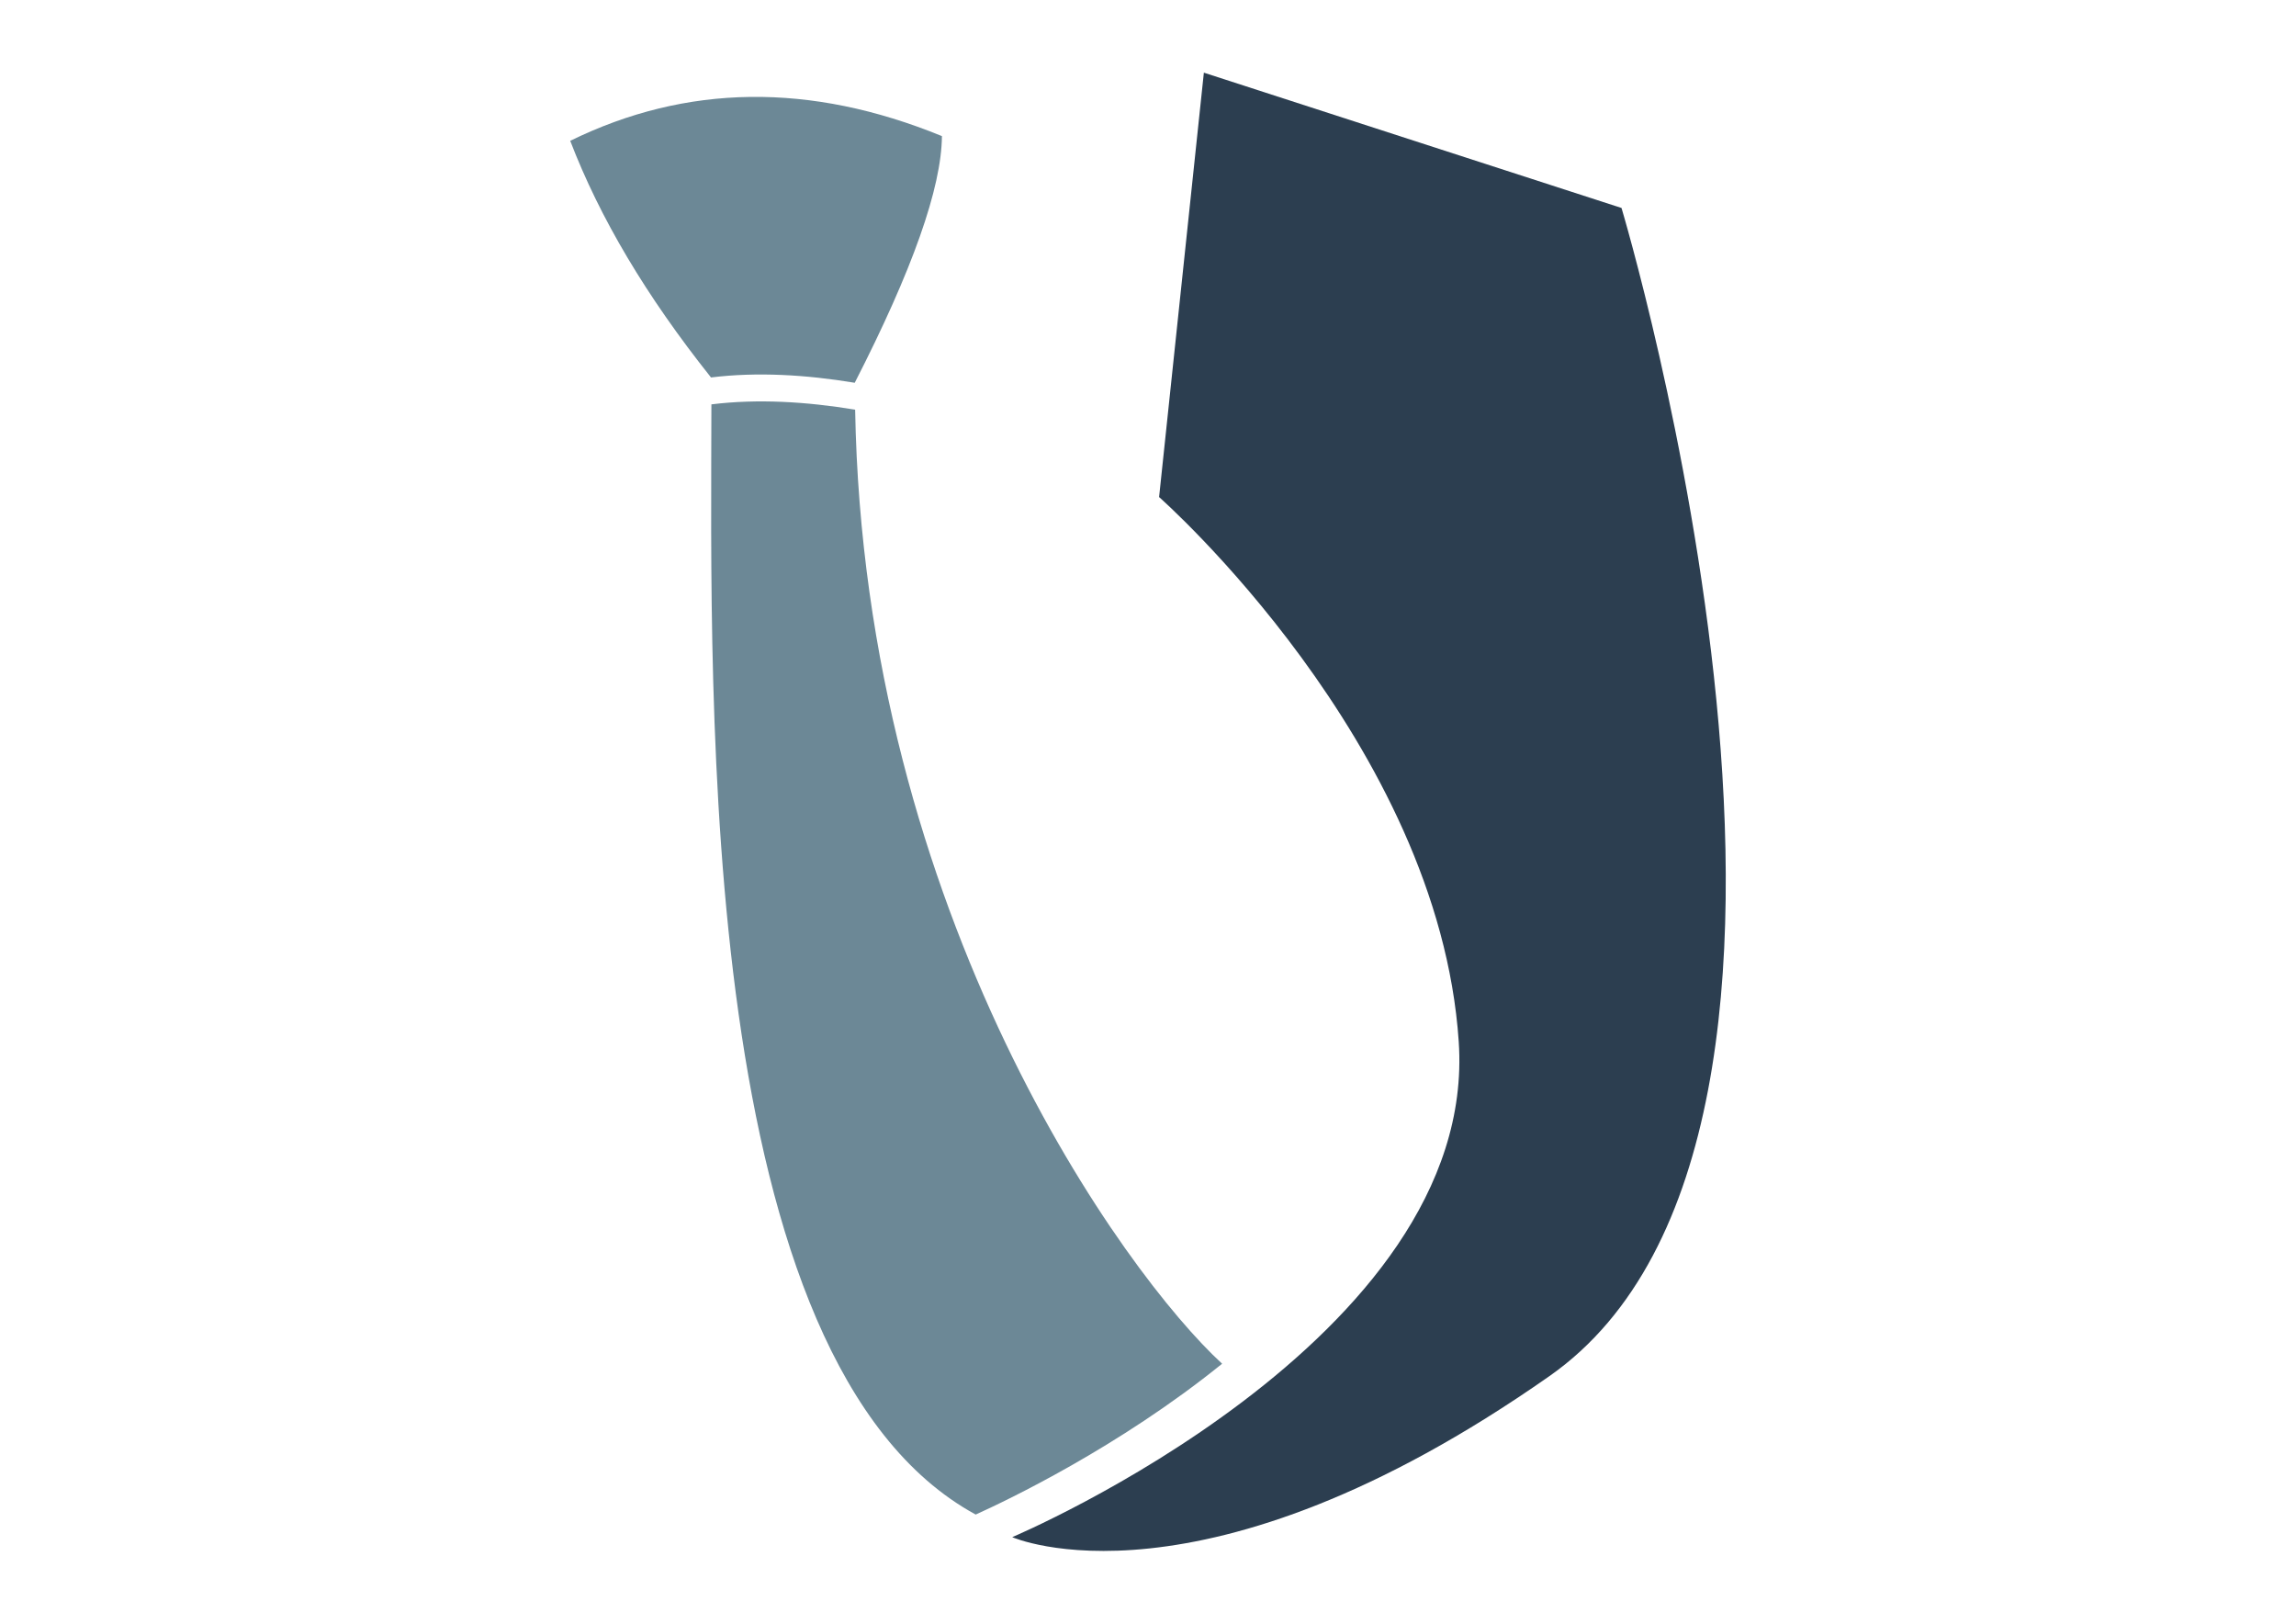 <?xml version="1.0" encoding="UTF-8"?>
<!DOCTYPE svg PUBLIC "-//W3C//DTD SVG 1.1//EN" "http://www.w3.org/Graphics/SVG/1.1/DTD/svg11.dtd">
<!-- Creator: CorelDRAW X7 -->
<svg xmlns="http://www.w3.org/2000/svg" xml:space="preserve" width="11.693in" height="8.268in" version="1.1" style="shape-rendering:geometricPrecision; text-rendering:geometricPrecision; image-rendering:optimizeQuality; fill-rule:evenodd; clip-rule:evenodd"
viewBox="0 0 11693 8268"
 xmlns:xlink="http://www.w3.org/1999/xlink">
 <defs>
  <style type="text/css">
   <![CDATA[
    .fil1 {fill:#2C3E50}
    .fil0 {fill:#6C8896}
   ]]>
  </style>
 </defs>
 <g id="Layer_x0020_1">
  <path class="fil0" d="M3623 2059c-2,1516 -77,4878 1346,5653 155,-70 728,-342 1255,-768 -496,-455 -1824,-2283 -1869,-4859l0 1c-249,-41 -497,-56 -732,-27l0 0z"/>
  <path class="fil1" d="M5155 7827c0,0 2377,-1003 2274,-2523 -102,-1519 -1526,-2773 -1526,-2773l228 -2161 2127 689c0,0 1411,4703 -367,5948 -1778,1246 -2736,820 -2736,820z"/>
  <path class="fil0" d="M4353 1949c294,-574 442,-993 444,-1256 -670,-274 -1301,-266 -1893,24 151,393 386,789 717,1205 235,-29 484,-14 732,27z"/>
 </g>
</svg>
